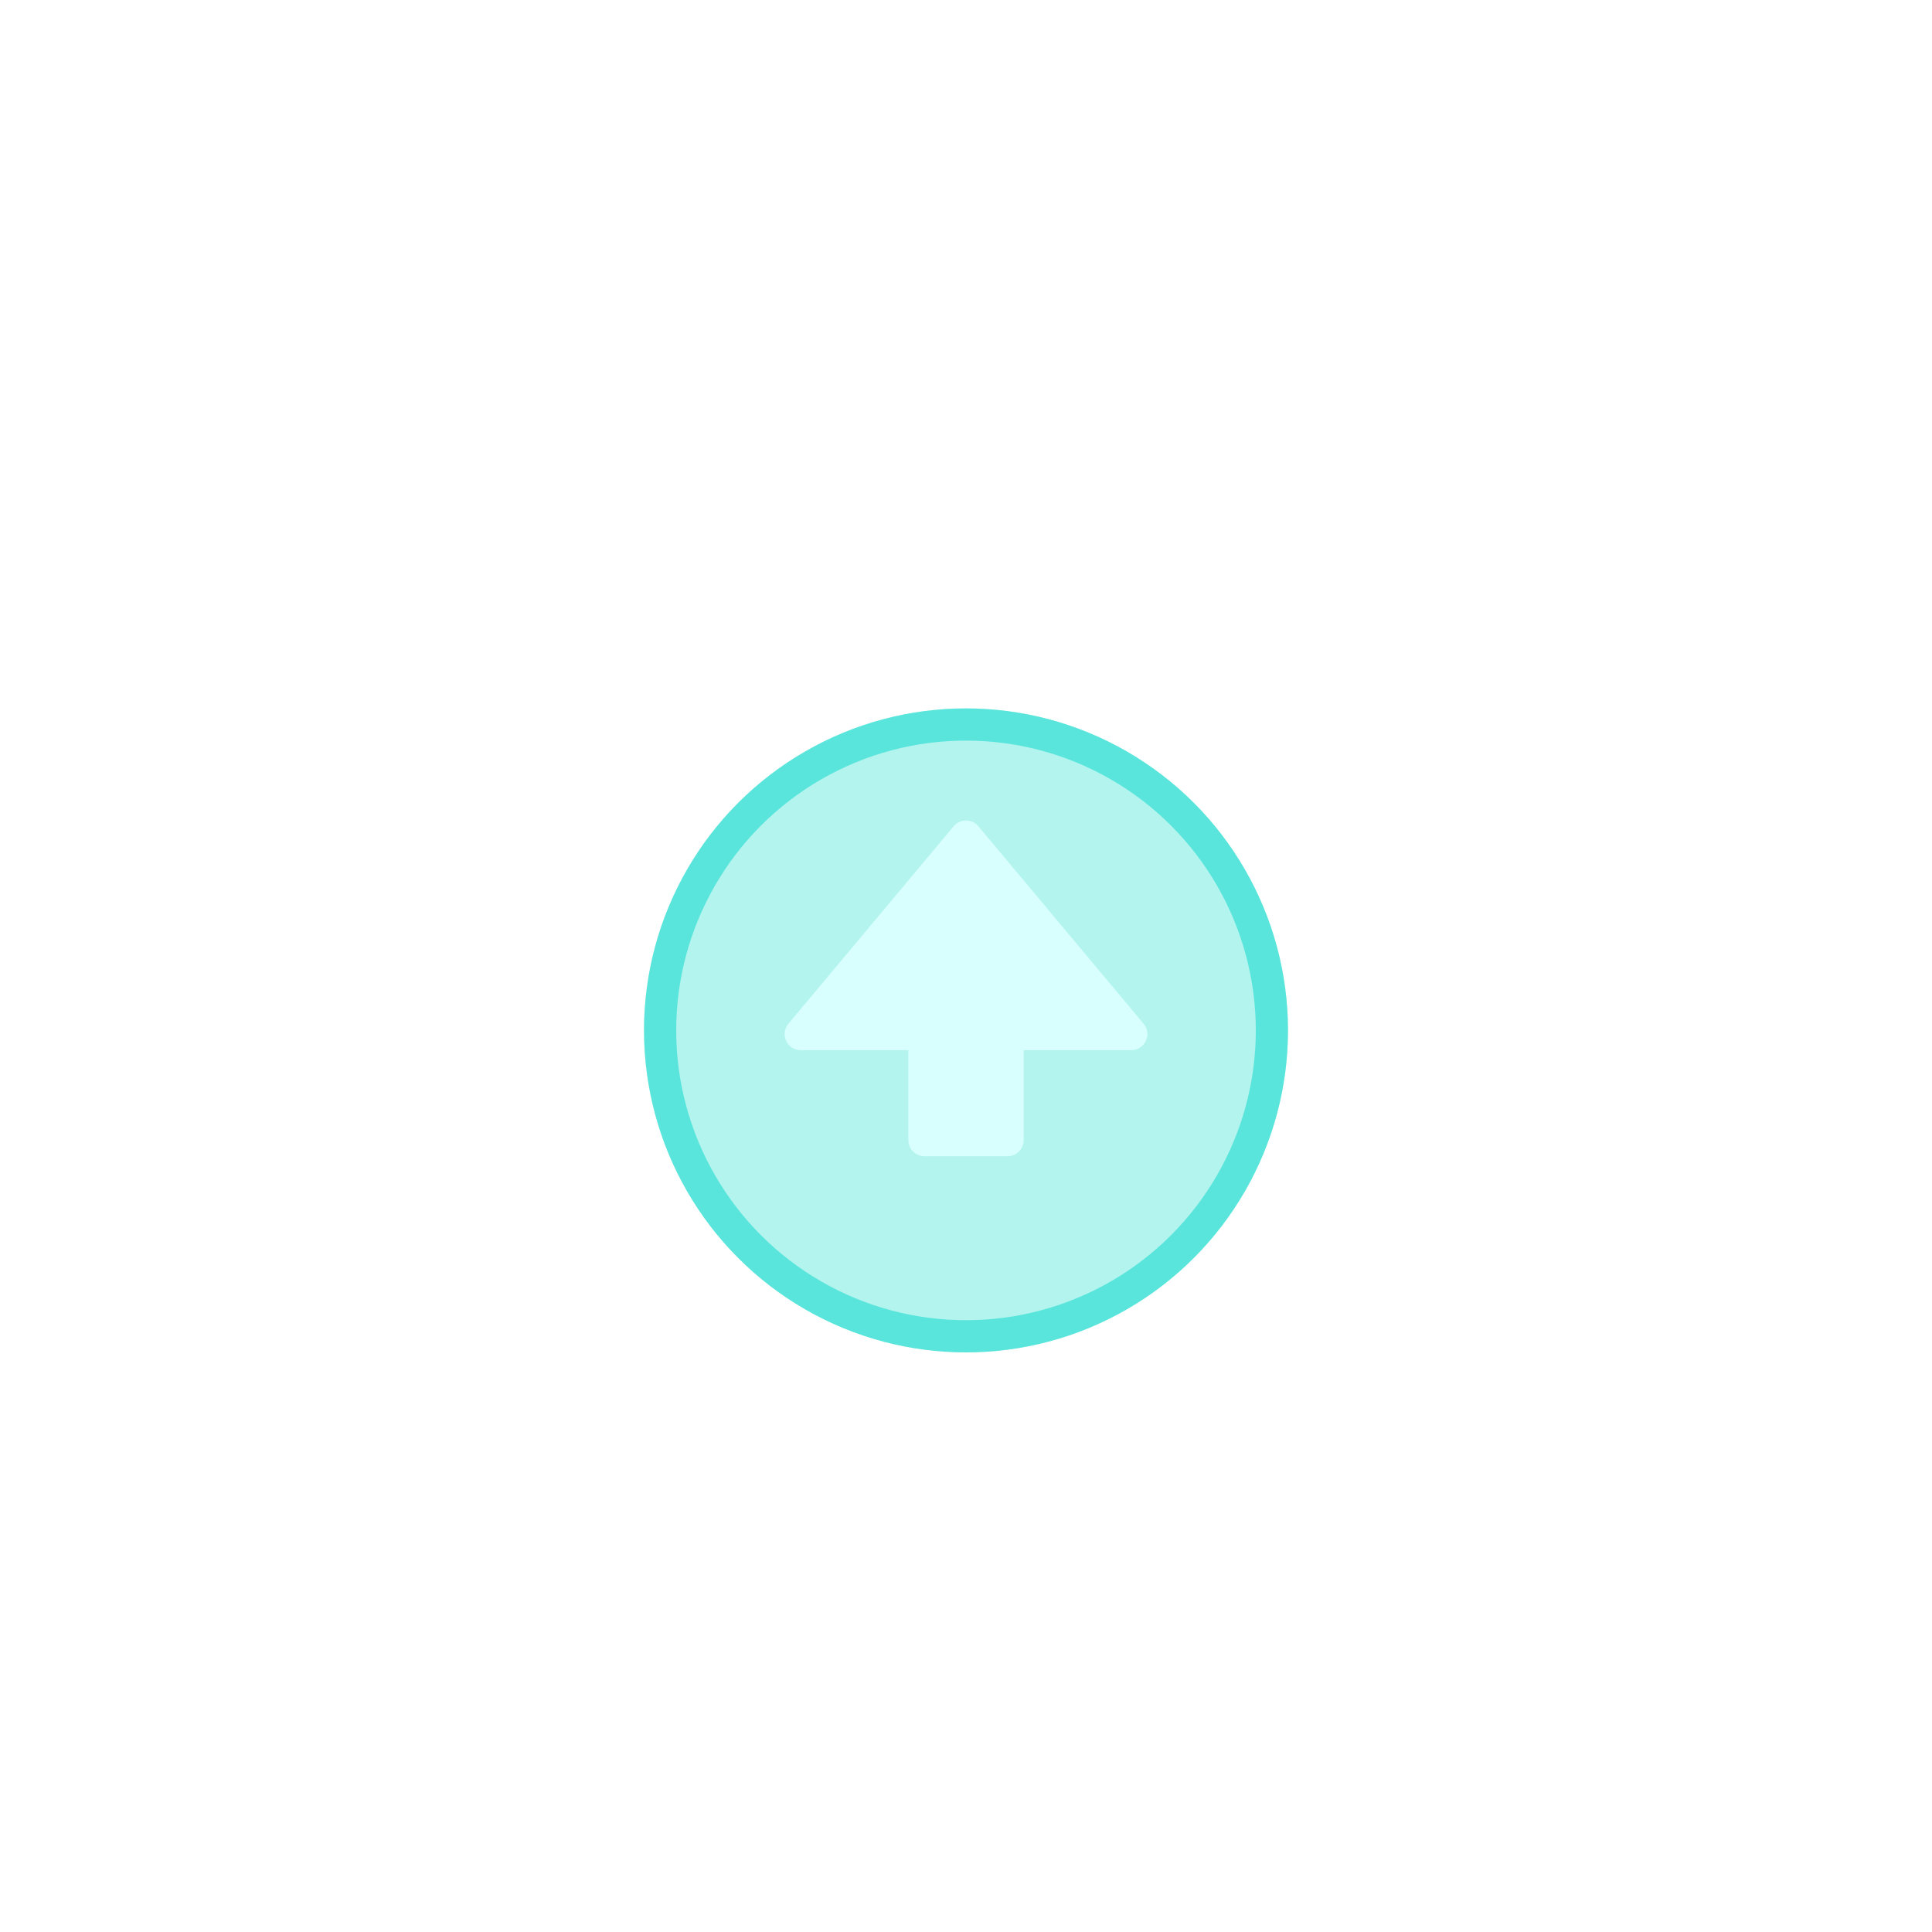 <svg width="60" height="60" viewBox="0 0 60 60" fill="none" xmlns="http://www.w3.org/2000/svg">
<g filter="url(#filter0_dd)">
<circle cx="30" cy="30" r="10" fill="#00D9C9" fill-opacity="0.3"/>
<circle cx="30" cy="30" r="9.5" stroke="#00D9C9" stroke-opacity="0.5"/>
</g>
<g filter="url(#filter1_d)">
<path fill-rule="evenodd" clip-rule="evenodd" d="M30.384 24.66C30.184 24.421 29.817 24.421 29.617 24.66L24.485 30.793C24.212 31.118 24.444 31.614 24.868 31.614H28.21V34.408C28.21 34.684 28.434 34.908 28.71 34.908H31.291C31.567 34.908 31.791 34.684 31.791 34.408V31.614H35.133C35.557 31.614 35.788 31.118 35.516 30.793L30.384 24.66Z" fill="#D8FFFD"/>
</g>
<defs>
<filter id="filter0_dd" x="0" y="0" width="60" height="60" filterUnits="userSpaceOnUse" color-interpolation-filters="sRGB">
<feFlood flood-opacity="0" result="BackgroundImageFix"/>
<feColorMatrix in="SourceAlpha" type="matrix" values="0 0 0 0 0 0 0 0 0 0 0 0 0 0 0 0 0 0 127 0"/>
<feOffset dy="2"/>
<feGaussianBlur stdDeviation="2.5"/>
<feColorMatrix type="matrix" values="0 0 0 0 0 0 0 0 0 0.851 0 0 0 0 0.788 0 0 0 0.3 0"/>
<feBlend mode="normal" in2="BackgroundImageFix" result="effect1_dropShadow"/>
<feColorMatrix in="SourceAlpha" type="matrix" values="0 0 0 0 0 0 0 0 0 0 0 0 0 0 0 0 0 0 127 0"/>
<feOffset/>
<feGaussianBlur stdDeviation="10"/>
<feColorMatrix type="matrix" values="0 0 0 0 0 0 0 0 0 1 0 0 0 0 0.926 0 0 0 0.3 0"/>
<feBlend mode="normal" in2="effect1_dropShadow" result="effect2_dropShadow"/>
<feBlend mode="normal" in="SourceGraphic" in2="effect2_dropShadow" result="shape"/>
</filter>
<filter id="filter1_d" x="20.367" y="21.481" width="19.266" height="18.427" filterUnits="userSpaceOnUse" color-interpolation-filters="sRGB">
<feFlood flood-opacity="0" result="BackgroundImageFix"/>
<feColorMatrix in="SourceAlpha" type="matrix" values="0 0 0 0 0 0 0 0 0 0 0 0 0 0 0 0 0 0 127 0"/>
<feOffset dy="1"/>
<feGaussianBlur stdDeviation="2"/>
<feColorMatrix type="matrix" values="0 0 0 0 0.15 0 0 0 0 1 0 0 0 0 0.937 0 0 0 1 0"/>
<feBlend mode="normal" in2="BackgroundImageFix" result="effect1_dropShadow"/>
<feBlend mode="normal" in="SourceGraphic" in2="effect1_dropShadow" result="shape"/>
</filter>
</defs>
</svg>
